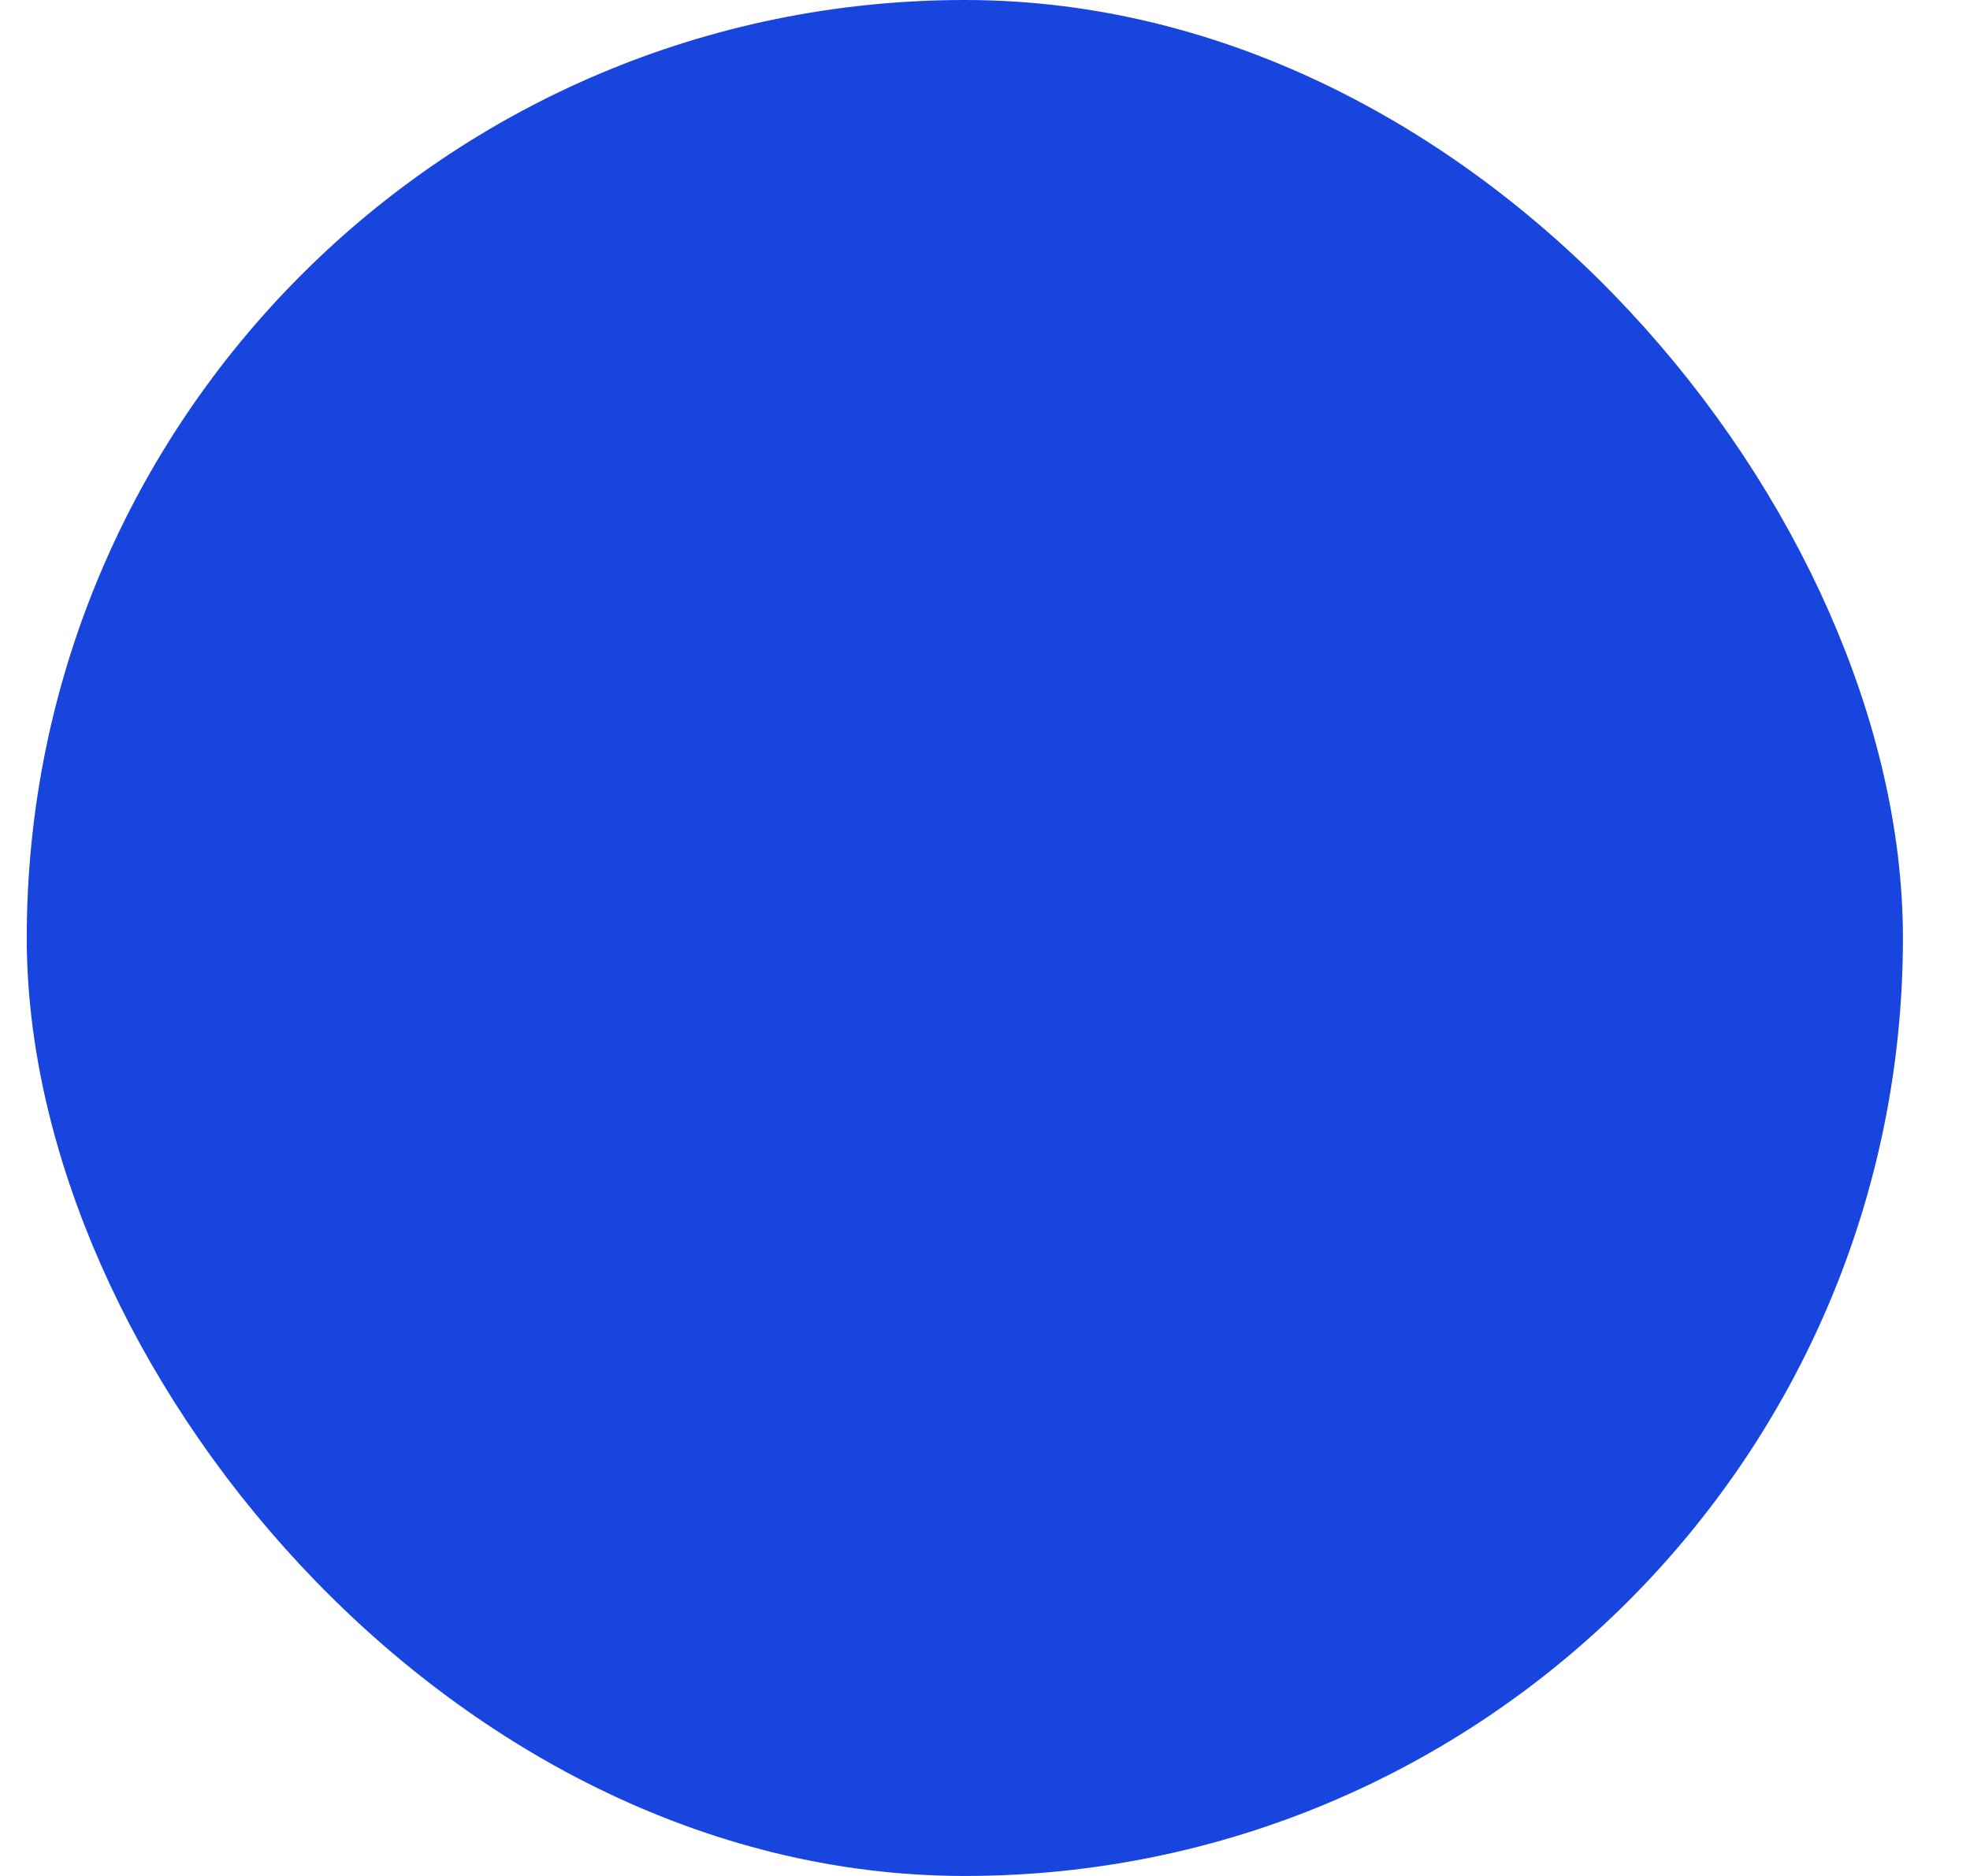 <svg width="21" height="20" viewBox="0 0 21 20" fill="none" xmlns="http://www.w3.org/2000/svg">
<rect x="0.785" y="0.5" width="19" height="19" rx="9.5" fill="url(#paint0_linear)"/>
<rect x="0.785" y="0.5" width="19" height="19" rx="9.5" stroke="url(#paint1_linear)"/>
<defs>
<linearGradient id="paint0_linear" x1="0.285" y1="6.863" x2="20.3" y2="6.952" gradientUnits="userSpaceOnUse">
<stop stop-color="#1845de"/>
<stop offset="1" stop-color="#1845de"/>
</linearGradient>
<linearGradient id="paint1_linear" x1="0.285" y1="6.863" x2="20.3" y2="6.952" gradientUnits="userSpaceOnUse">
<stop stop-color="#1845de"/>
<stop offset="1" stop-color="#1845de"/>
</linearGradient>
</defs>
</svg>
